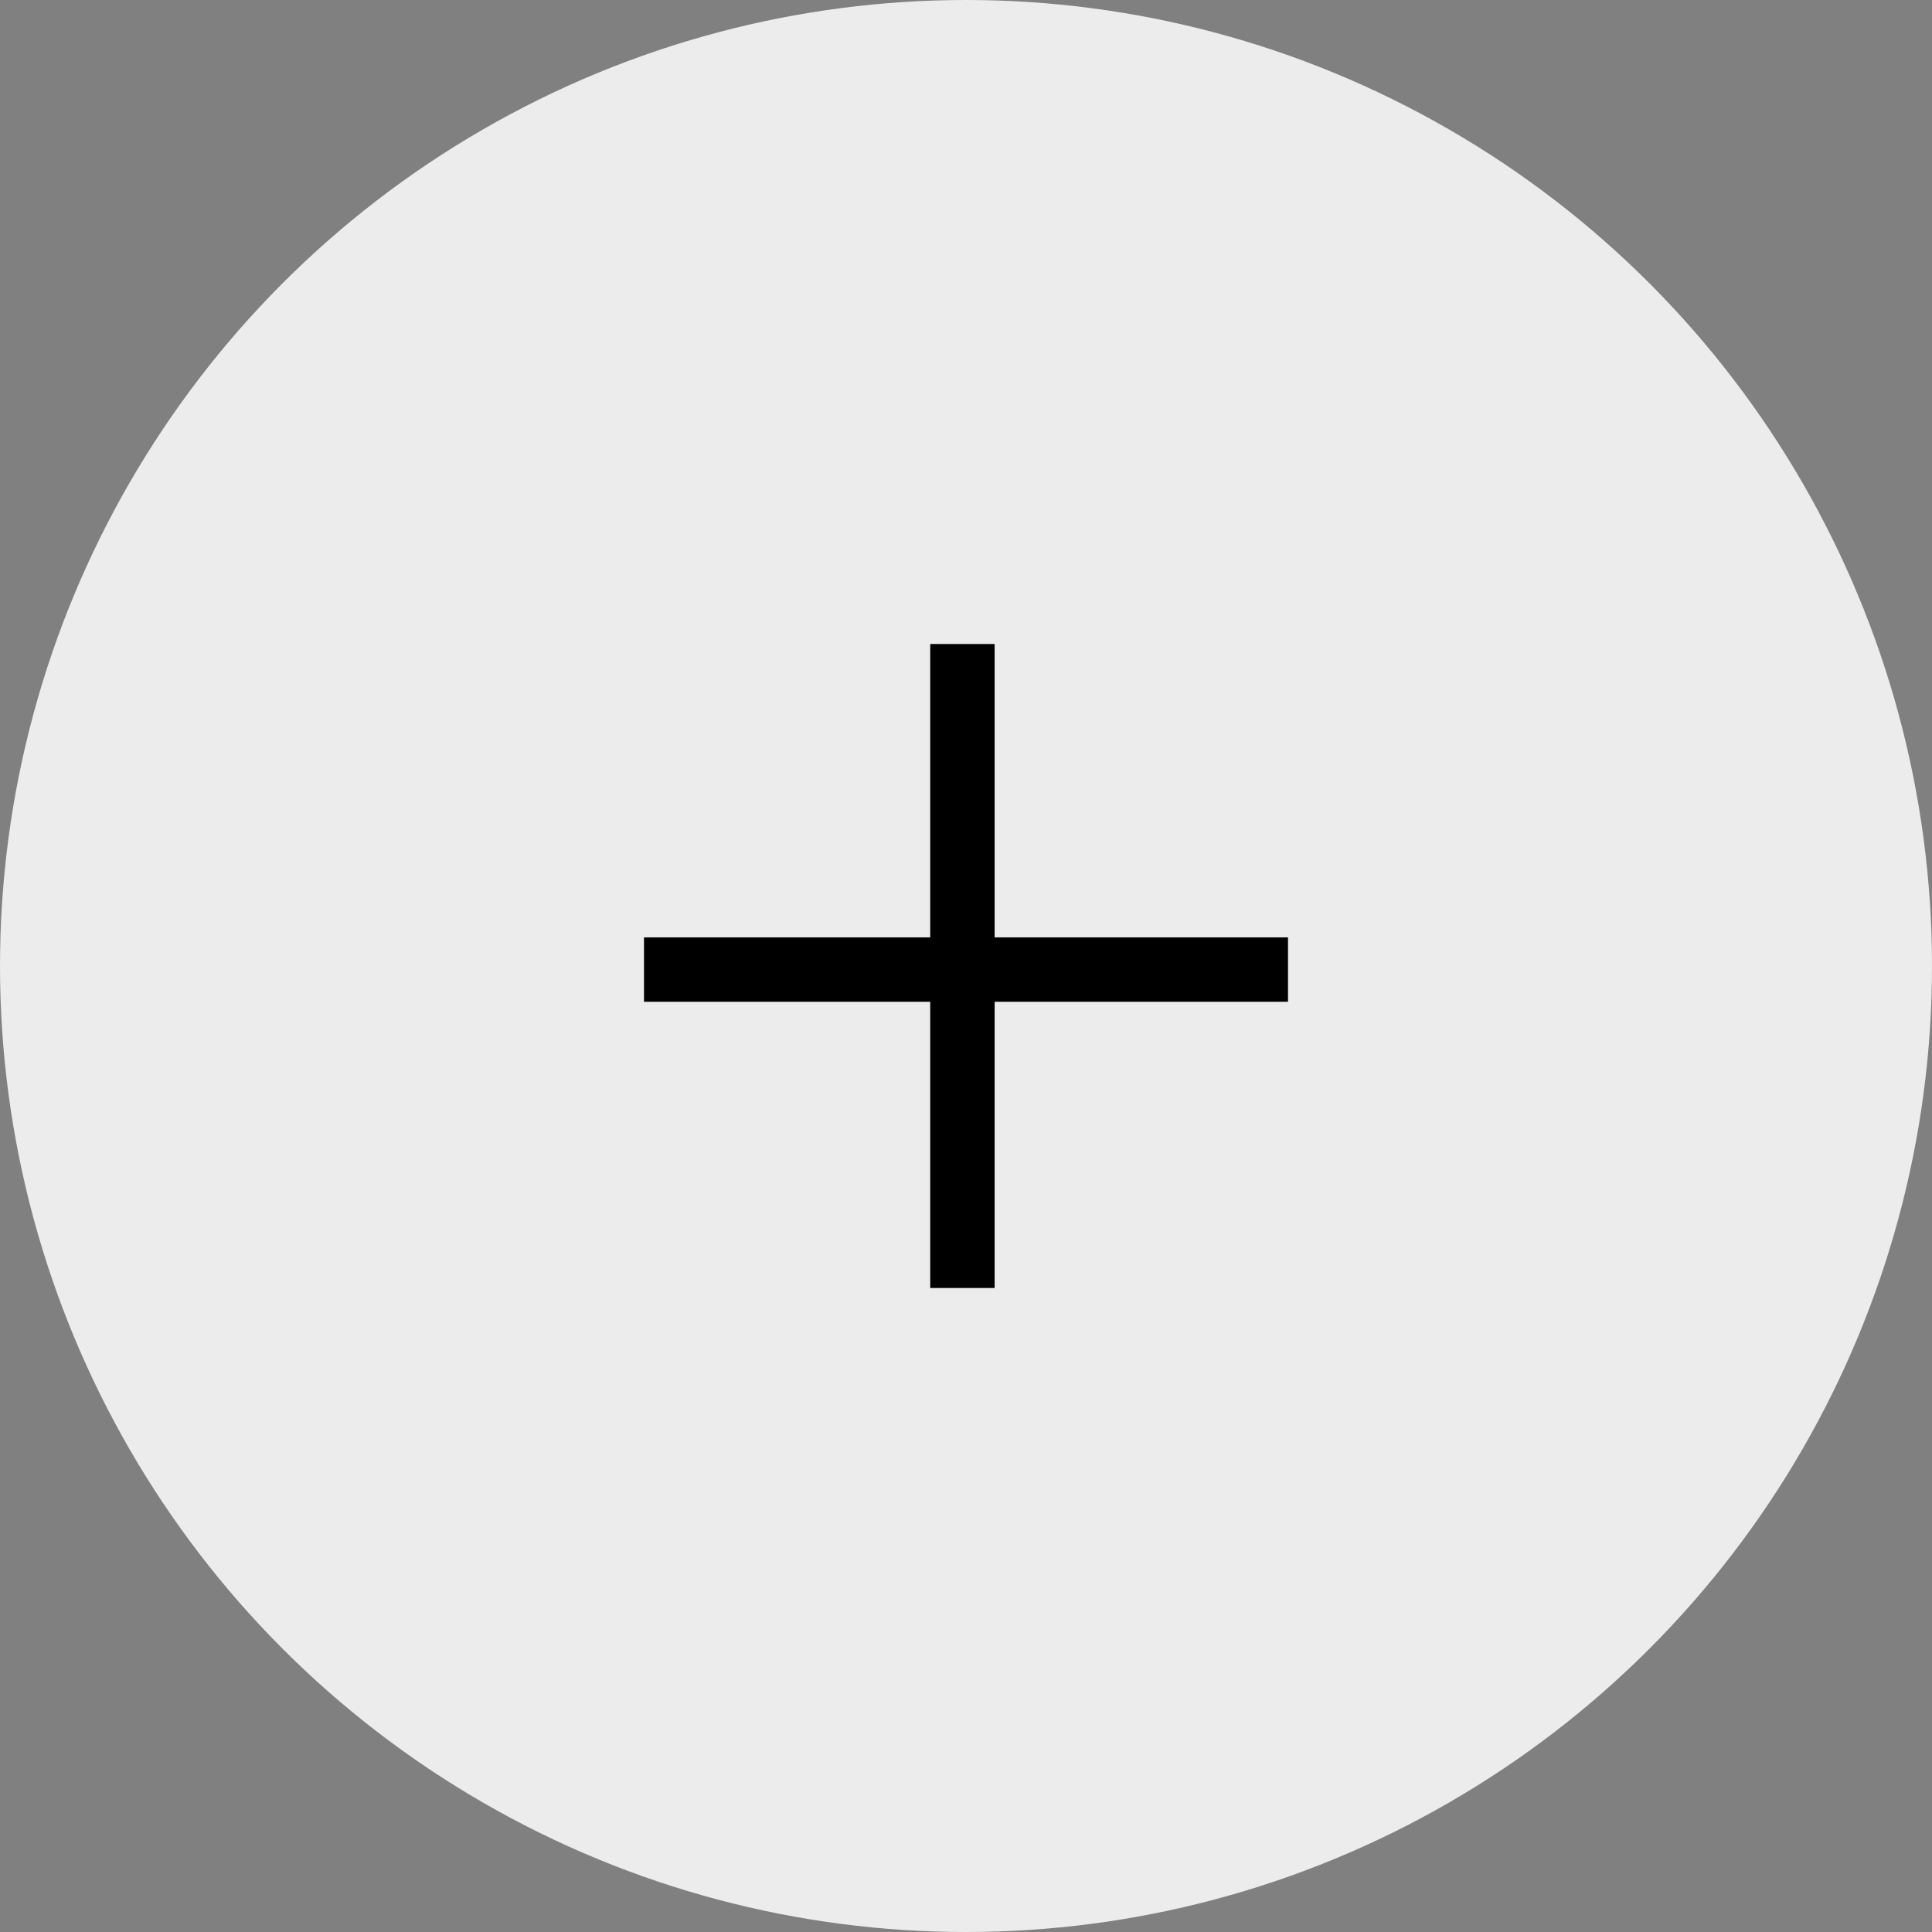 <svg width="60" height="60" viewBox="0 0 60 60" fill="none" xmlns="http://www.w3.org/2000/svg">
<rect x="0" y="0" width="60" height="60" fill="#808080" stroke="none"/>
<circle cx="30" cy="30" r="30" fill="#ECECEC"/>
<line x1="29.889" y1="20" x2="29.889" y2="40" stroke="black" stroke-width="2"/>
<line x1="20" y1="30.111" x2="40" y2="30.111" stroke="black" stroke-width="2"/>
</svg>
